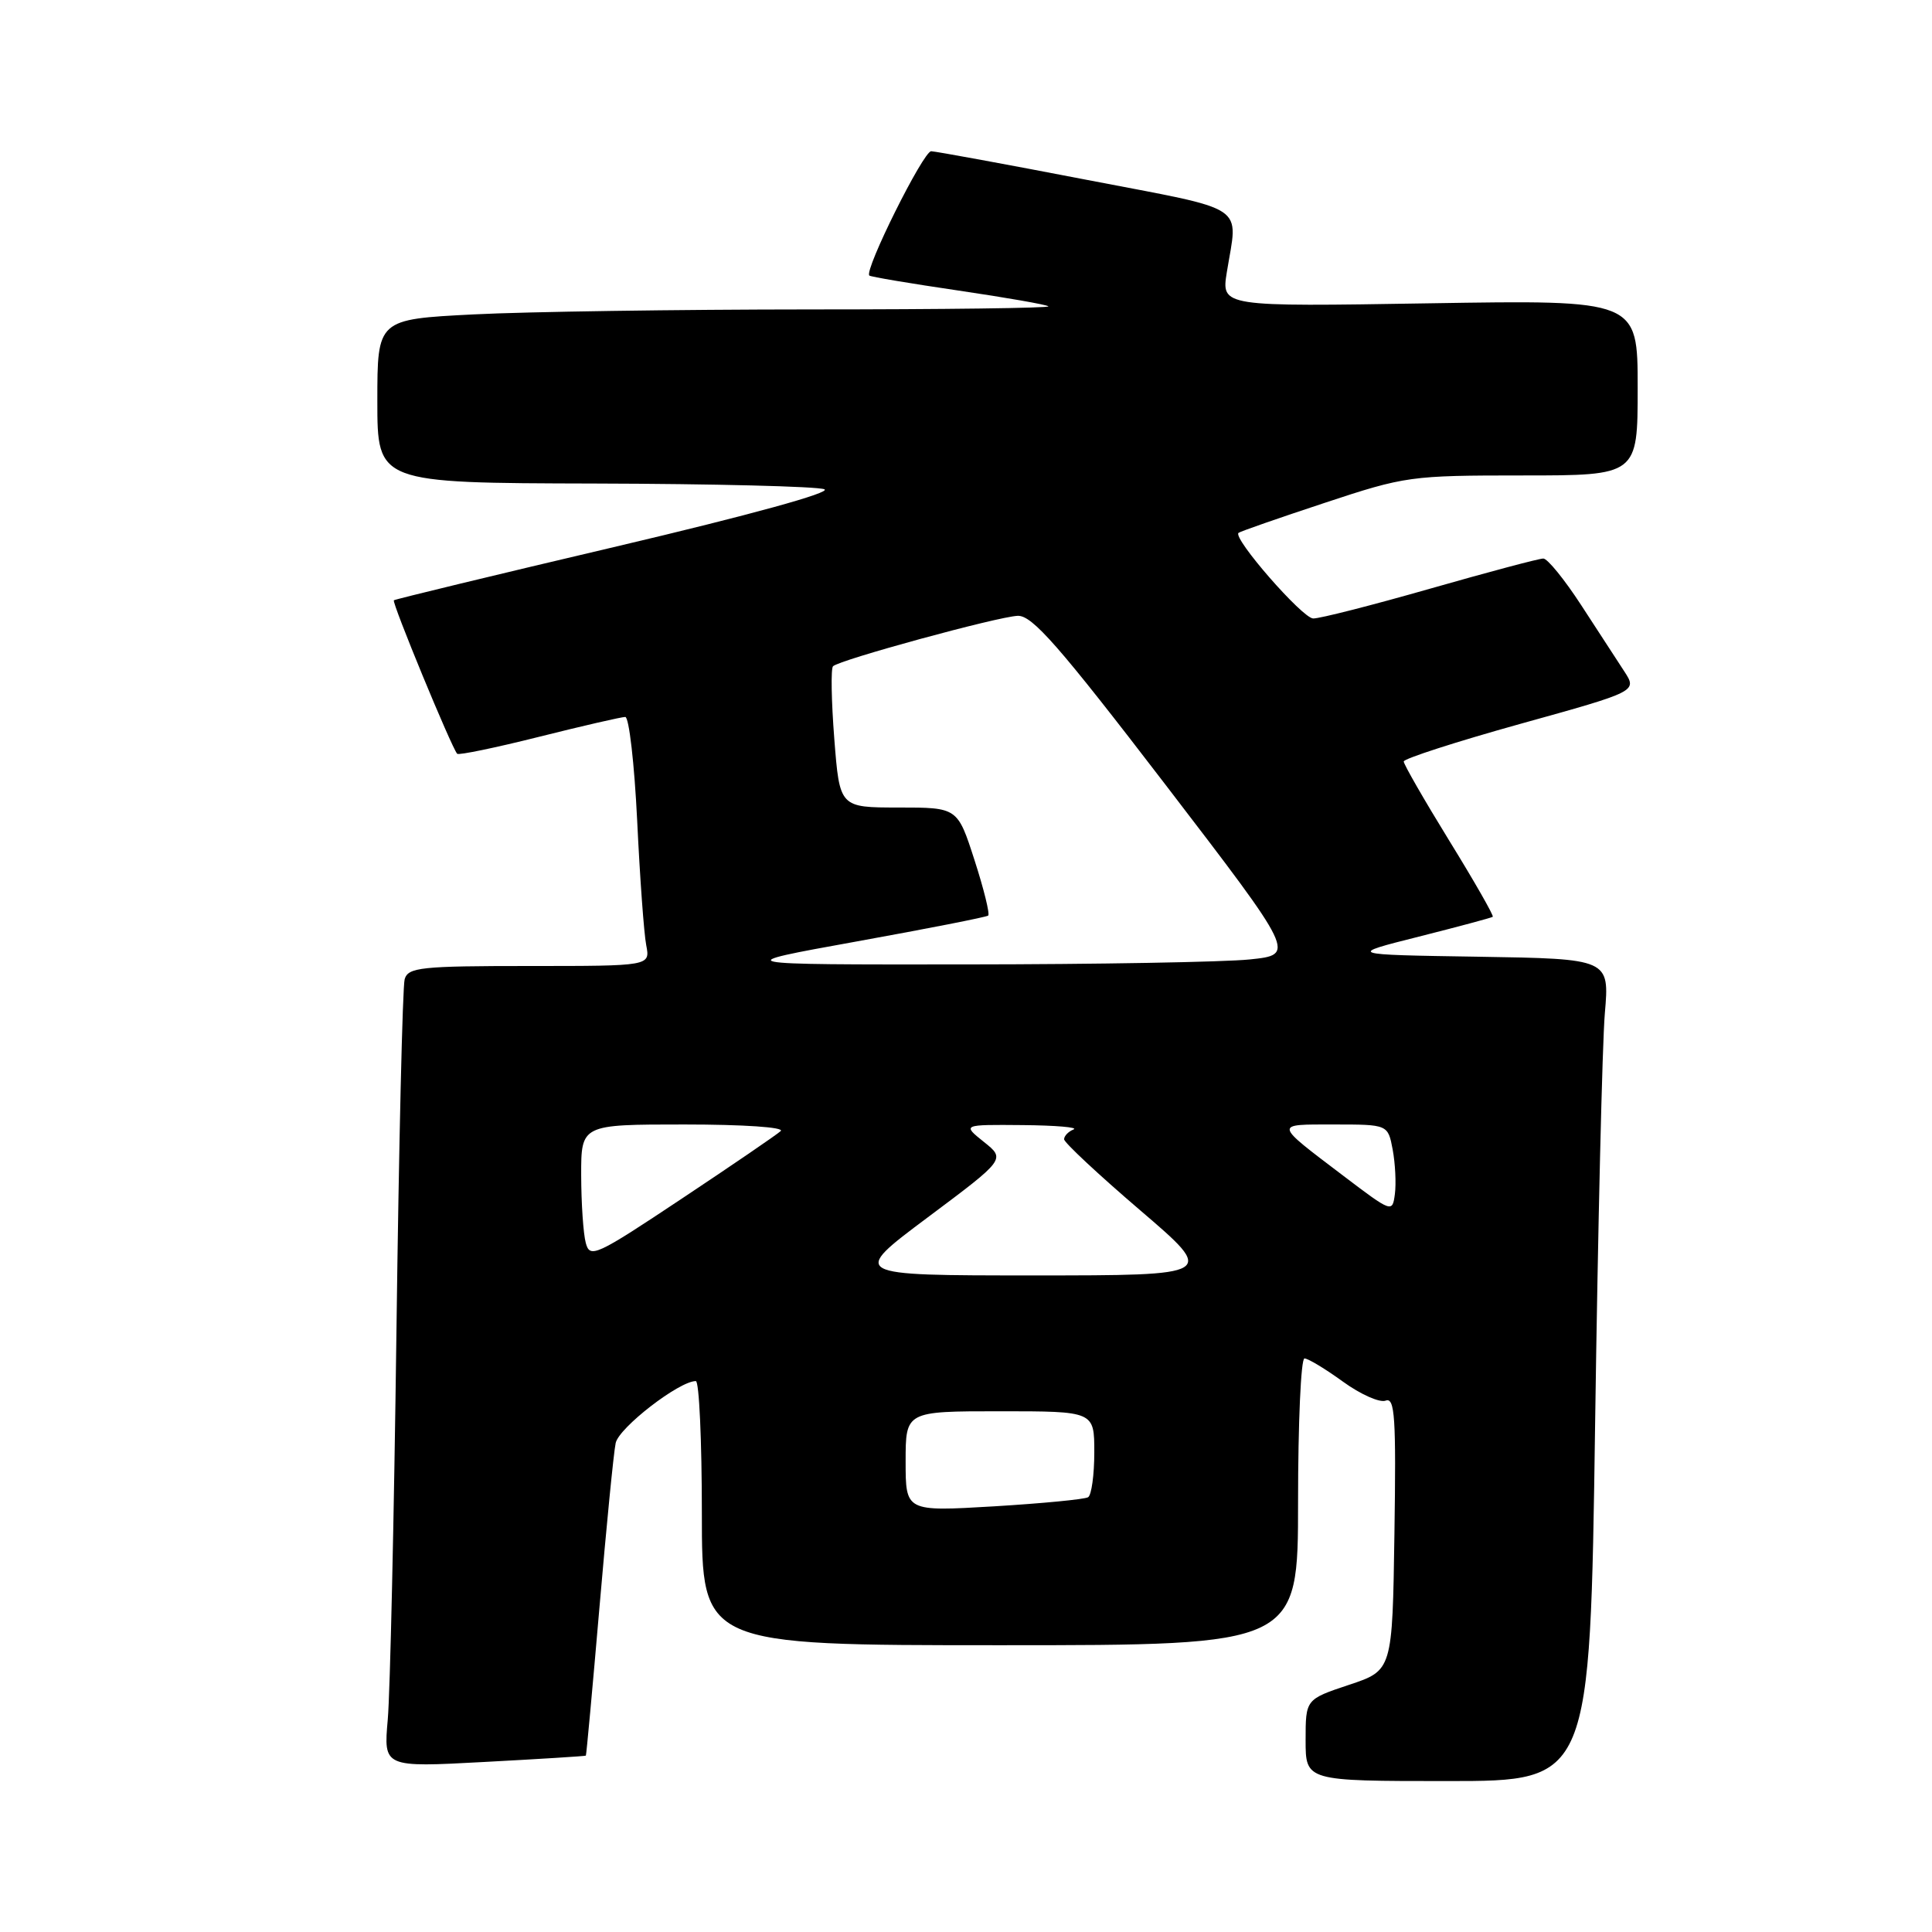 <?xml version="1.0" encoding="UTF-8" standalone="no"?>
<!DOCTYPE svg PUBLIC "-//W3C//DTD SVG 1.1//EN" "http://www.w3.org/Graphics/SVG/1.1/DTD/svg11.dtd" >
<svg xmlns="http://www.w3.org/2000/svg" xmlns:xlink="http://www.w3.org/1999/xlink" version="1.1" viewBox="0 0 256 256">
 <g >
 <path fill="currentColor"
d=" M 211.36 188.75 C 211.73 162.76 212.31 138.25 212.65 134.27 C 213.27 127.05 213.27 127.05 195.88 126.77 C 178.50 126.50 178.50 126.50 188.00 124.11 C 193.22 122.79 197.63 121.61 197.80 121.48 C 197.96 121.34 195.38 116.82 192.05 111.42 C 188.72 106.01 186.00 101.28 186.00 100.90 C 186.00 100.53 192.96 98.28 201.47 95.91 C 216.95 91.61 216.95 91.61 215.22 88.95 C 214.28 87.49 211.70 83.54 209.50 80.16 C 207.30 76.78 205.05 74.01 204.50 74.01 C 203.95 74.00 197.20 75.80 189.50 78.00 C 181.80 80.20 174.83 81.98 174.00 81.95 C 172.56 81.91 163.31 71.30 164.11 70.61 C 164.33 70.42 169.45 68.64 175.50 66.64 C 186.22 63.09 186.90 63.00 201.75 63.00 C 217.00 63.00 217.00 63.00 217.00 51.37 C 217.00 39.74 217.00 39.74 189.41 40.19 C 161.83 40.64 161.83 40.64 162.56 36.07 C 164.04 26.91 165.71 28.01 144.00 23.83 C 133.28 21.76 124.00 20.06 123.39 20.04 C 122.36 20.00 114.48 35.83 115.19 36.51 C 115.36 36.68 120.67 37.57 127.00 38.50 C 133.32 39.43 138.69 40.37 138.92 40.59 C 139.15 40.82 124.97 41.00 107.42 41.00 C 89.86 41.01 69.76 41.30 62.75 41.66 C 50.00 42.31 50.00 42.31 50.00 53.15 C 50.00 64.00 50.00 64.00 78.75 64.07 C 94.56 64.11 108.28 64.45 109.23 64.83 C 110.28 65.24 99.35 68.25 81.73 72.40 C 65.65 76.18 52.36 79.40 52.19 79.54 C 51.88 79.79 59.85 99.10 60.58 99.88 C 60.77 100.09 65.66 99.08 71.43 97.63 C 77.21 96.18 82.35 95.00 82.85 95.00 C 83.35 95.00 84.06 101.19 84.43 108.75 C 84.79 116.31 85.33 123.74 85.63 125.25 C 86.16 128.00 86.16 128.00 70.15 128.00 C 55.76 128.00 54.08 128.18 53.62 129.75 C 53.34 130.71 52.85 151.75 52.53 176.50 C 52.21 201.25 51.69 224.36 51.38 227.85 C 50.82 234.19 50.82 234.19 64.16 233.47 C 71.50 233.08 77.56 232.70 77.63 232.63 C 77.70 232.56 78.51 223.72 79.43 213.00 C 80.35 202.28 81.31 192.47 81.58 191.21 C 82.01 189.17 89.99 183.00 92.20 183.00 C 92.64 183.00 93.00 190.88 93.00 200.50 C 93.00 218.00 93.00 218.00 132.50 218.00 C 172.00 218.00 172.00 218.00 172.00 199.00 C 172.00 188.55 172.38 180.00 172.85 180.00 C 173.32 180.00 175.61 181.38 177.94 183.07 C 180.27 184.76 182.83 185.90 183.61 185.59 C 184.83 185.13 185.00 187.78 184.77 203.19 C 184.50 221.34 184.50 221.34 178.75 223.25 C 173.00 225.17 173.00 225.17 173.00 230.58 C 173.00 236.00 173.00 236.00 191.84 236.00 C 210.69 236.00 210.69 236.00 211.36 188.75 Z  M 120.00 193.65 C 120.00 187.00 120.00 187.00 132.50 187.00 C 145.00 187.00 145.00 187.00 145.00 192.44 C 145.00 195.43 144.63 198.11 144.18 198.39 C 143.73 198.67 138.10 199.21 131.68 199.60 C 120.00 200.29 120.00 200.29 120.00 193.65 Z  M 122.94 161.30 C 133.24 153.60 133.24 153.60 130.37 151.31 C 127.50 149.01 127.50 149.01 135.50 149.08 C 139.90 149.12 142.94 149.38 142.25 149.66 C 141.56 149.94 141.00 150.52 141.00 150.96 C 141.00 151.39 145.54 155.63 151.08 160.37 C 161.16 169.00 161.16 169.00 136.90 169.00 C 112.64 169.00 112.64 169.00 122.94 161.30 Z  M 77.62 164.70 C 77.29 163.49 77.02 159.46 77.01 155.75 C 77.00 149.00 77.00 149.00 90.70 149.00 C 98.53 149.00 103.99 149.37 103.45 149.87 C 102.93 150.35 97.03 154.38 90.35 158.82 C 78.95 166.41 78.17 166.77 77.62 164.70 Z  M 178.00 155.80 C 168.71 148.75 168.76 149.00 176.75 149.00 C 183.91 149.00 183.91 149.00 184.54 152.34 C 184.88 154.18 185.01 156.82 184.83 158.21 C 184.50 160.71 184.45 160.69 178.00 155.80 Z  M 113.50 124.75 C 122.85 123.06 130.70 121.52 130.94 121.32 C 131.18 121.12 130.37 117.81 129.13 113.98 C 126.88 107.00 126.88 107.00 119.07 107.00 C 111.26 107.00 111.26 107.00 110.55 97.92 C 110.16 92.92 110.08 88.58 110.38 88.28 C 111.22 87.44 132.19 81.71 134.85 81.60 C 136.77 81.52 140.30 85.54 154.45 104.00 C 171.69 126.50 171.69 126.50 165.60 127.13 C 162.24 127.48 145.32 127.78 128.00 127.79 C 96.50 127.82 96.50 127.82 113.50 124.75 Z "/>
</g>
</svg>